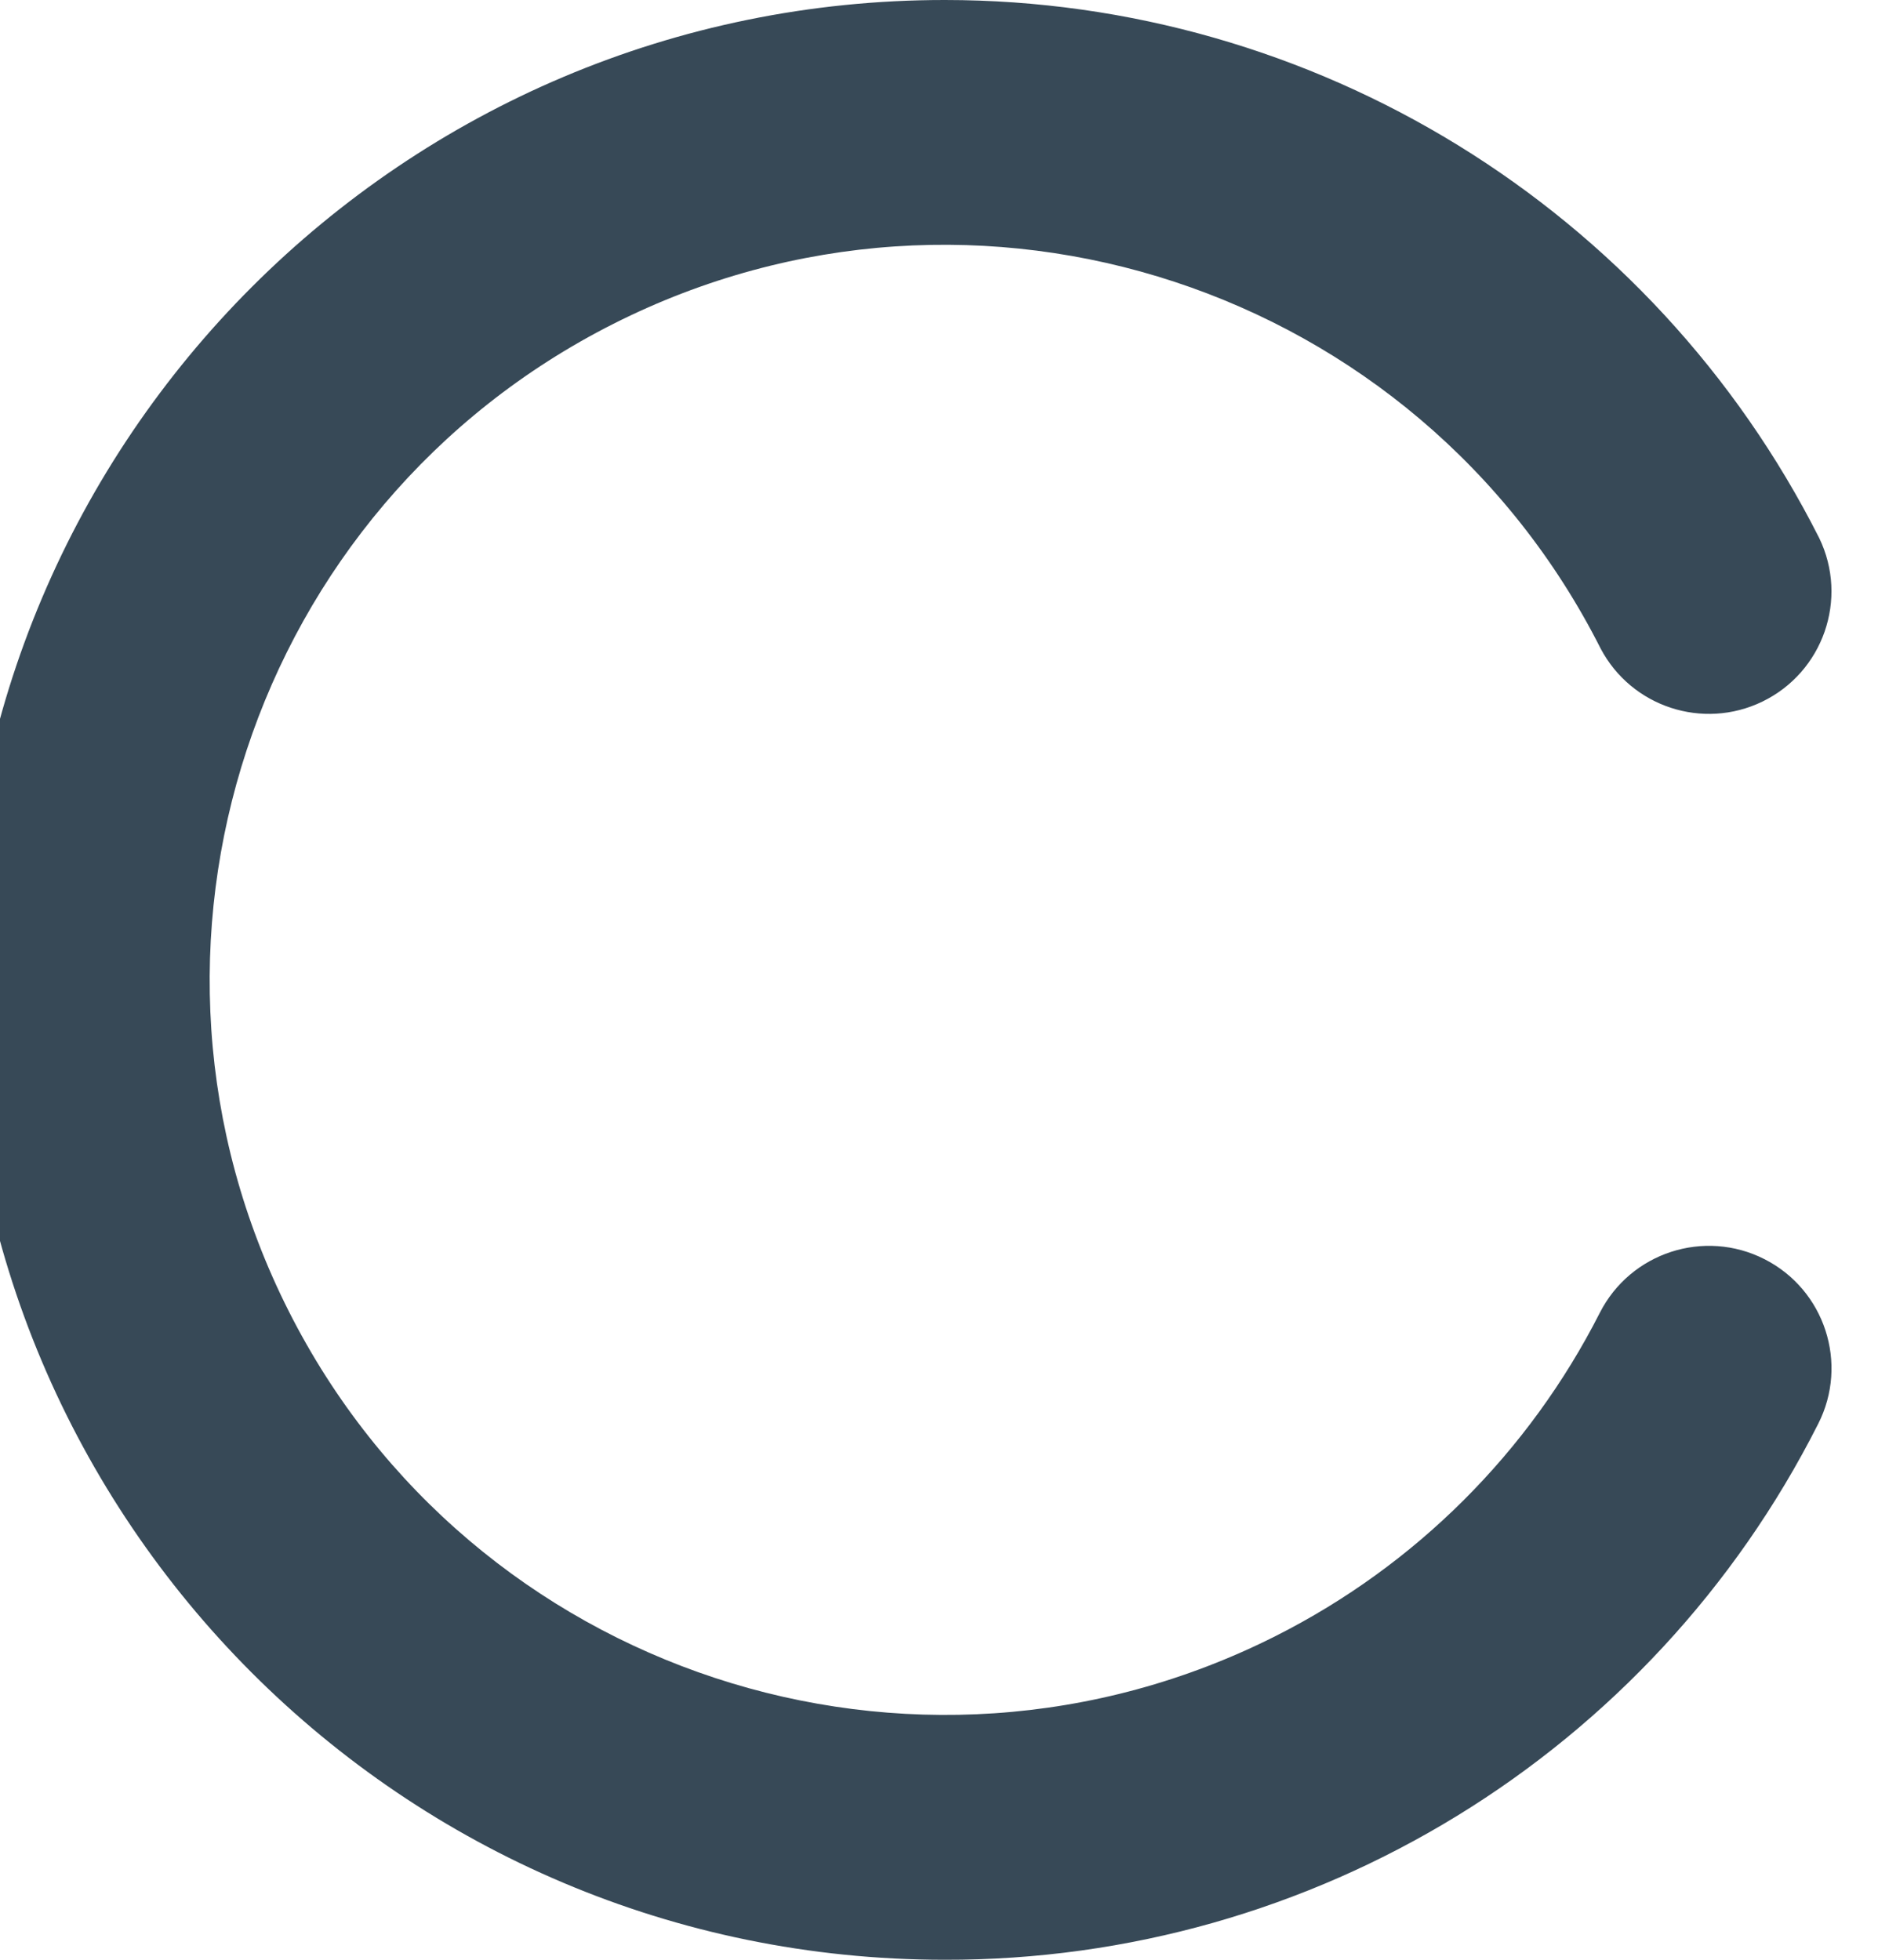 <svg width="46" height="48" viewBox="0 0 46 48" fill="none" xmlns="http://www.w3.org/2000/svg" xmlns:xlink="http://www.w3.org/1999/xlink">
<path d="M23.132,48C9.877,47.996 -0.865,37.248 -0.861,23.994C-0.858,10.739 9.89,-0.004 23.145,0C32.197,0.002 40.478,5.098 44.56,13.178C45.282,14.669 44.657,16.463 43.166,17.185C41.712,17.888 39.964,17.315 39.208,15.888C34.728,7.013 23.903,3.451 15.028,7.93C6.154,12.41 2.591,23.236 7.071,32.111C11.55,40.985 22.376,44.548 31.251,40.068C34.671,38.342 37.451,35.569 39.186,32.154C39.938,30.677 41.744,30.089 43.221,30.841C44.698,31.593 45.286,33.399 44.534,34.876C40.455,42.945 32.174,48.023 23.132,48Z" fill="#374957"/>
</svg>
